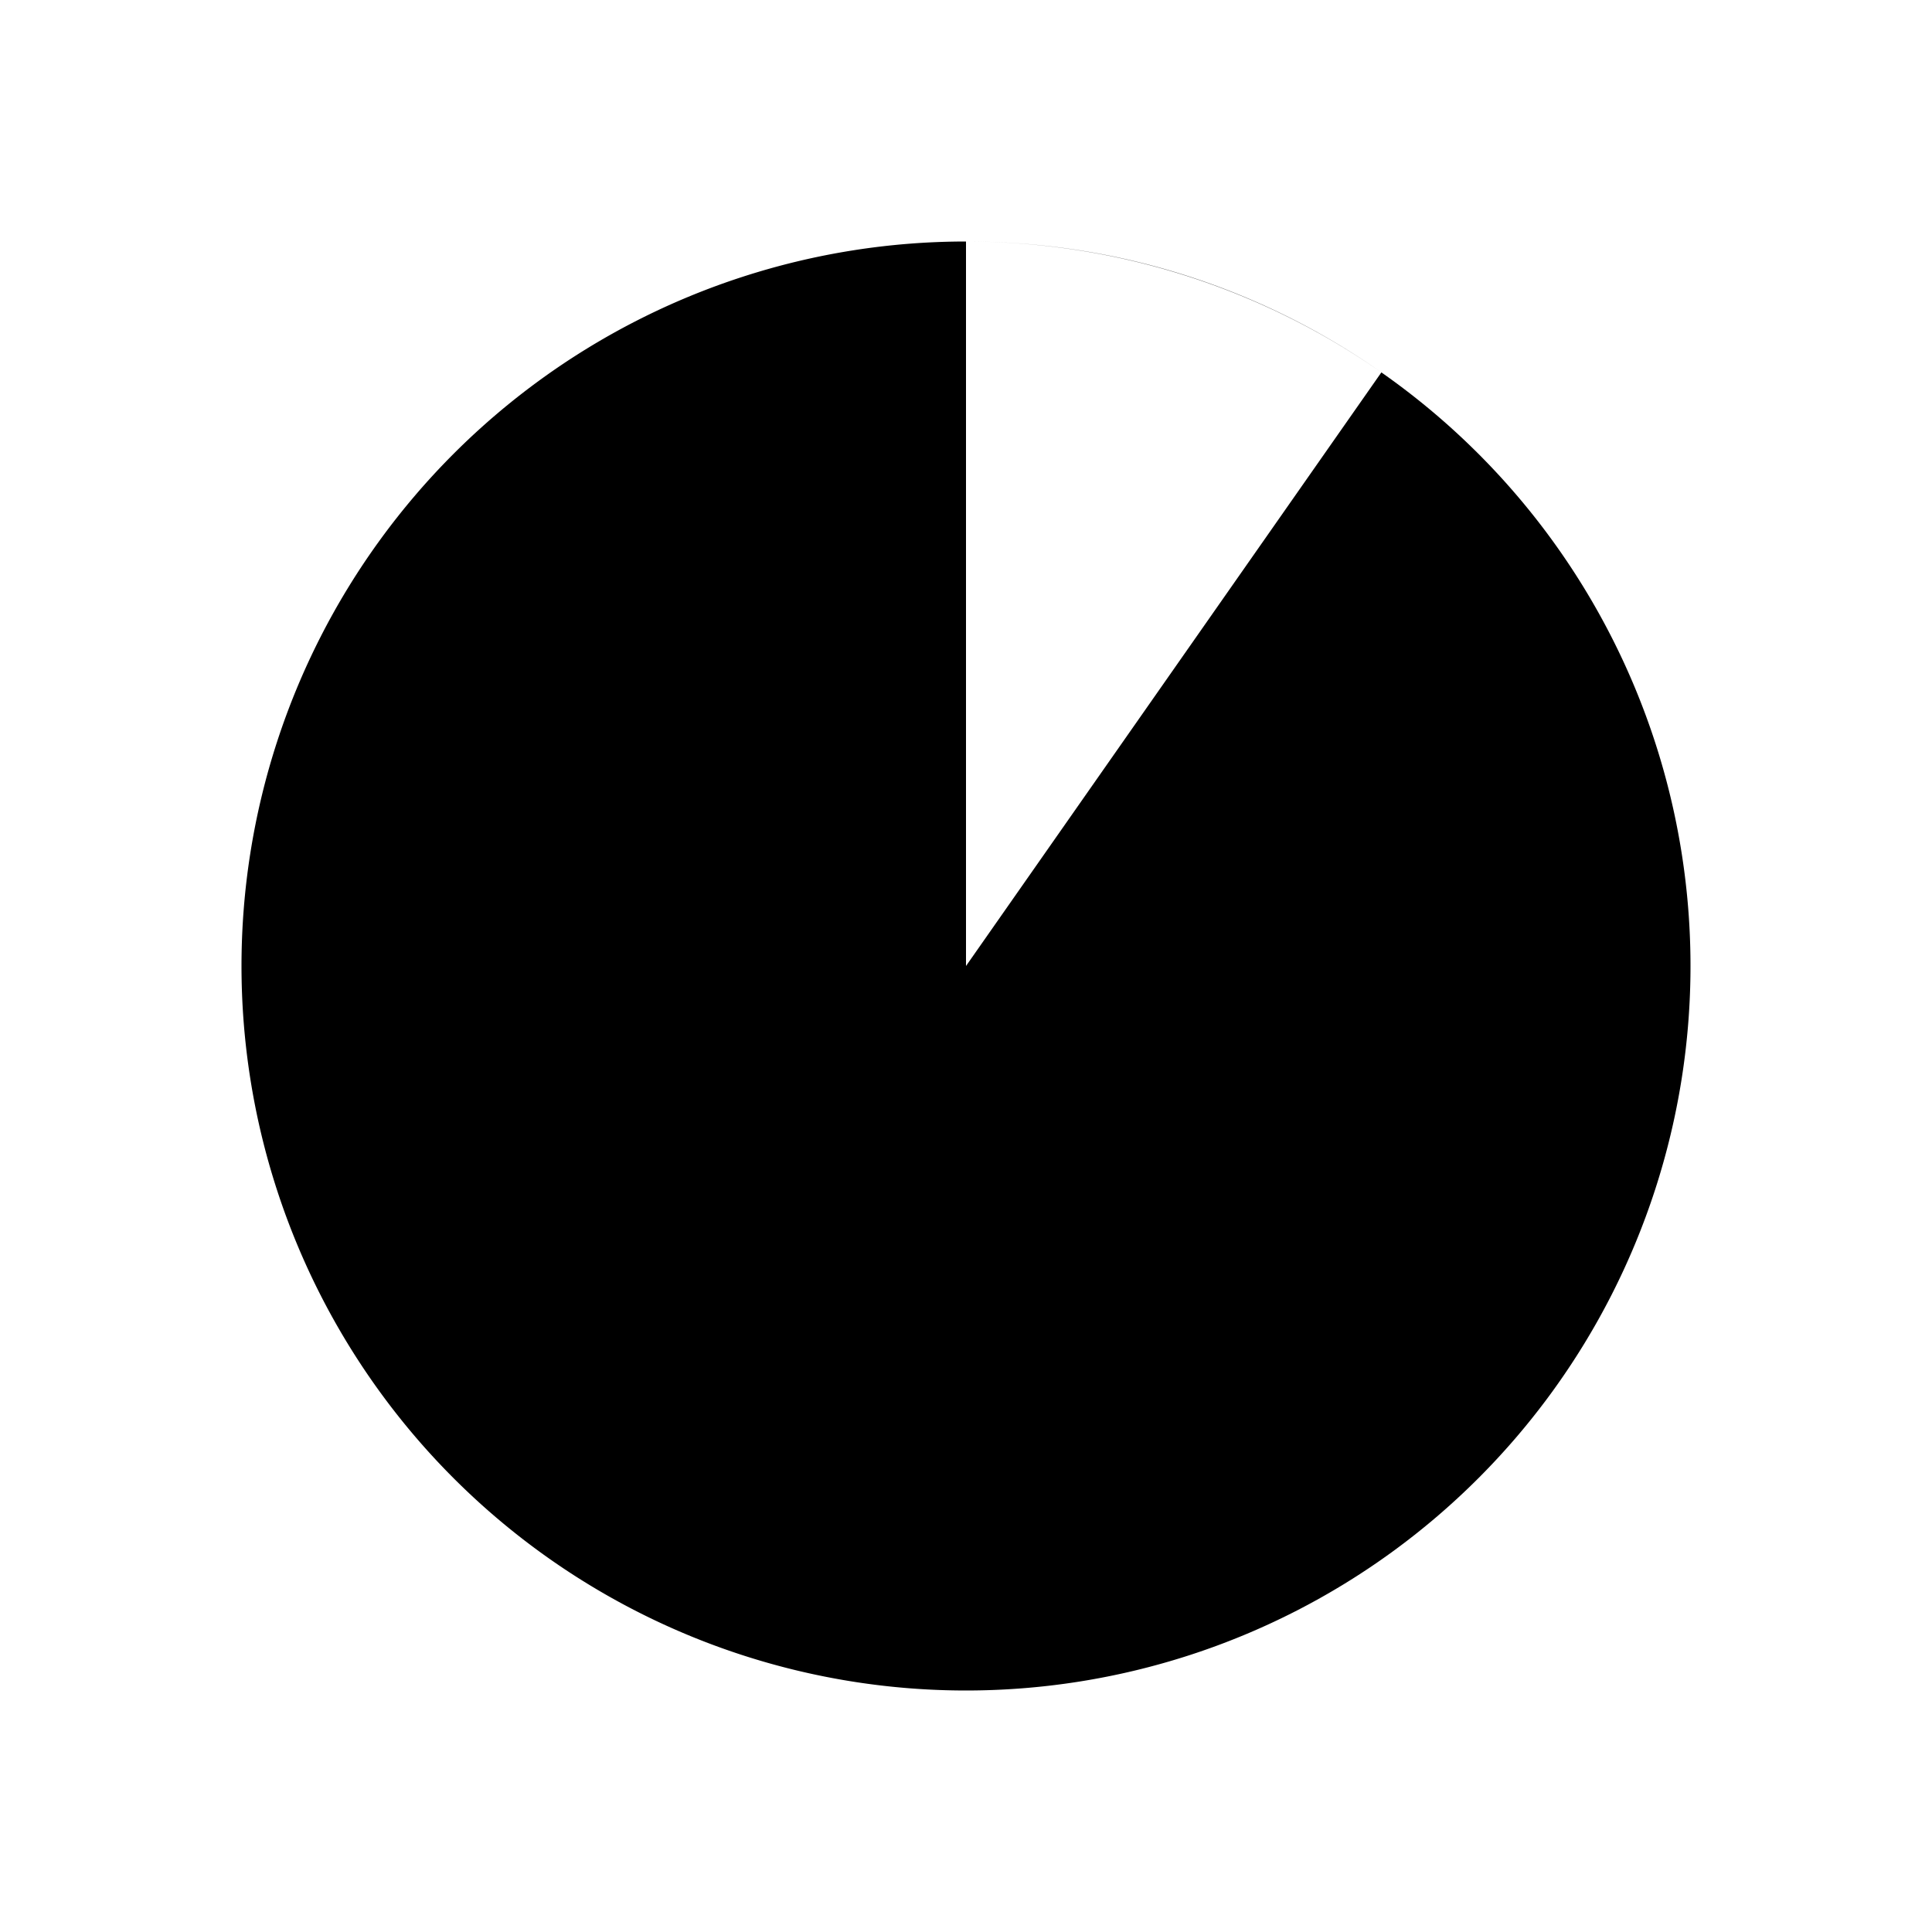 <!--
tags: [ten, decile, tenth, fraction, portion, degree, segment, bit, trace, piece]
unicode: "fee4"
version: "3.4"
-->
<svg
  xmlns="http://www.w3.org/2000/svg"
  width="24"
  height="24"
  viewBox="0 0 24 24"
  fill="none"
  stroke="currentColor"
  stroke-width="2"
  stroke-linecap="round"
  stroke-linejoin="round"
>
  <path d="M12 3c1.92 0 3.7 .601 5.16 1.626l-5.16 7.374zm-9 9a9 9 0 1 0 18 0a9 9 0 0 0 -18 0" fill="currentColor" stroke="none" />
</svg>
